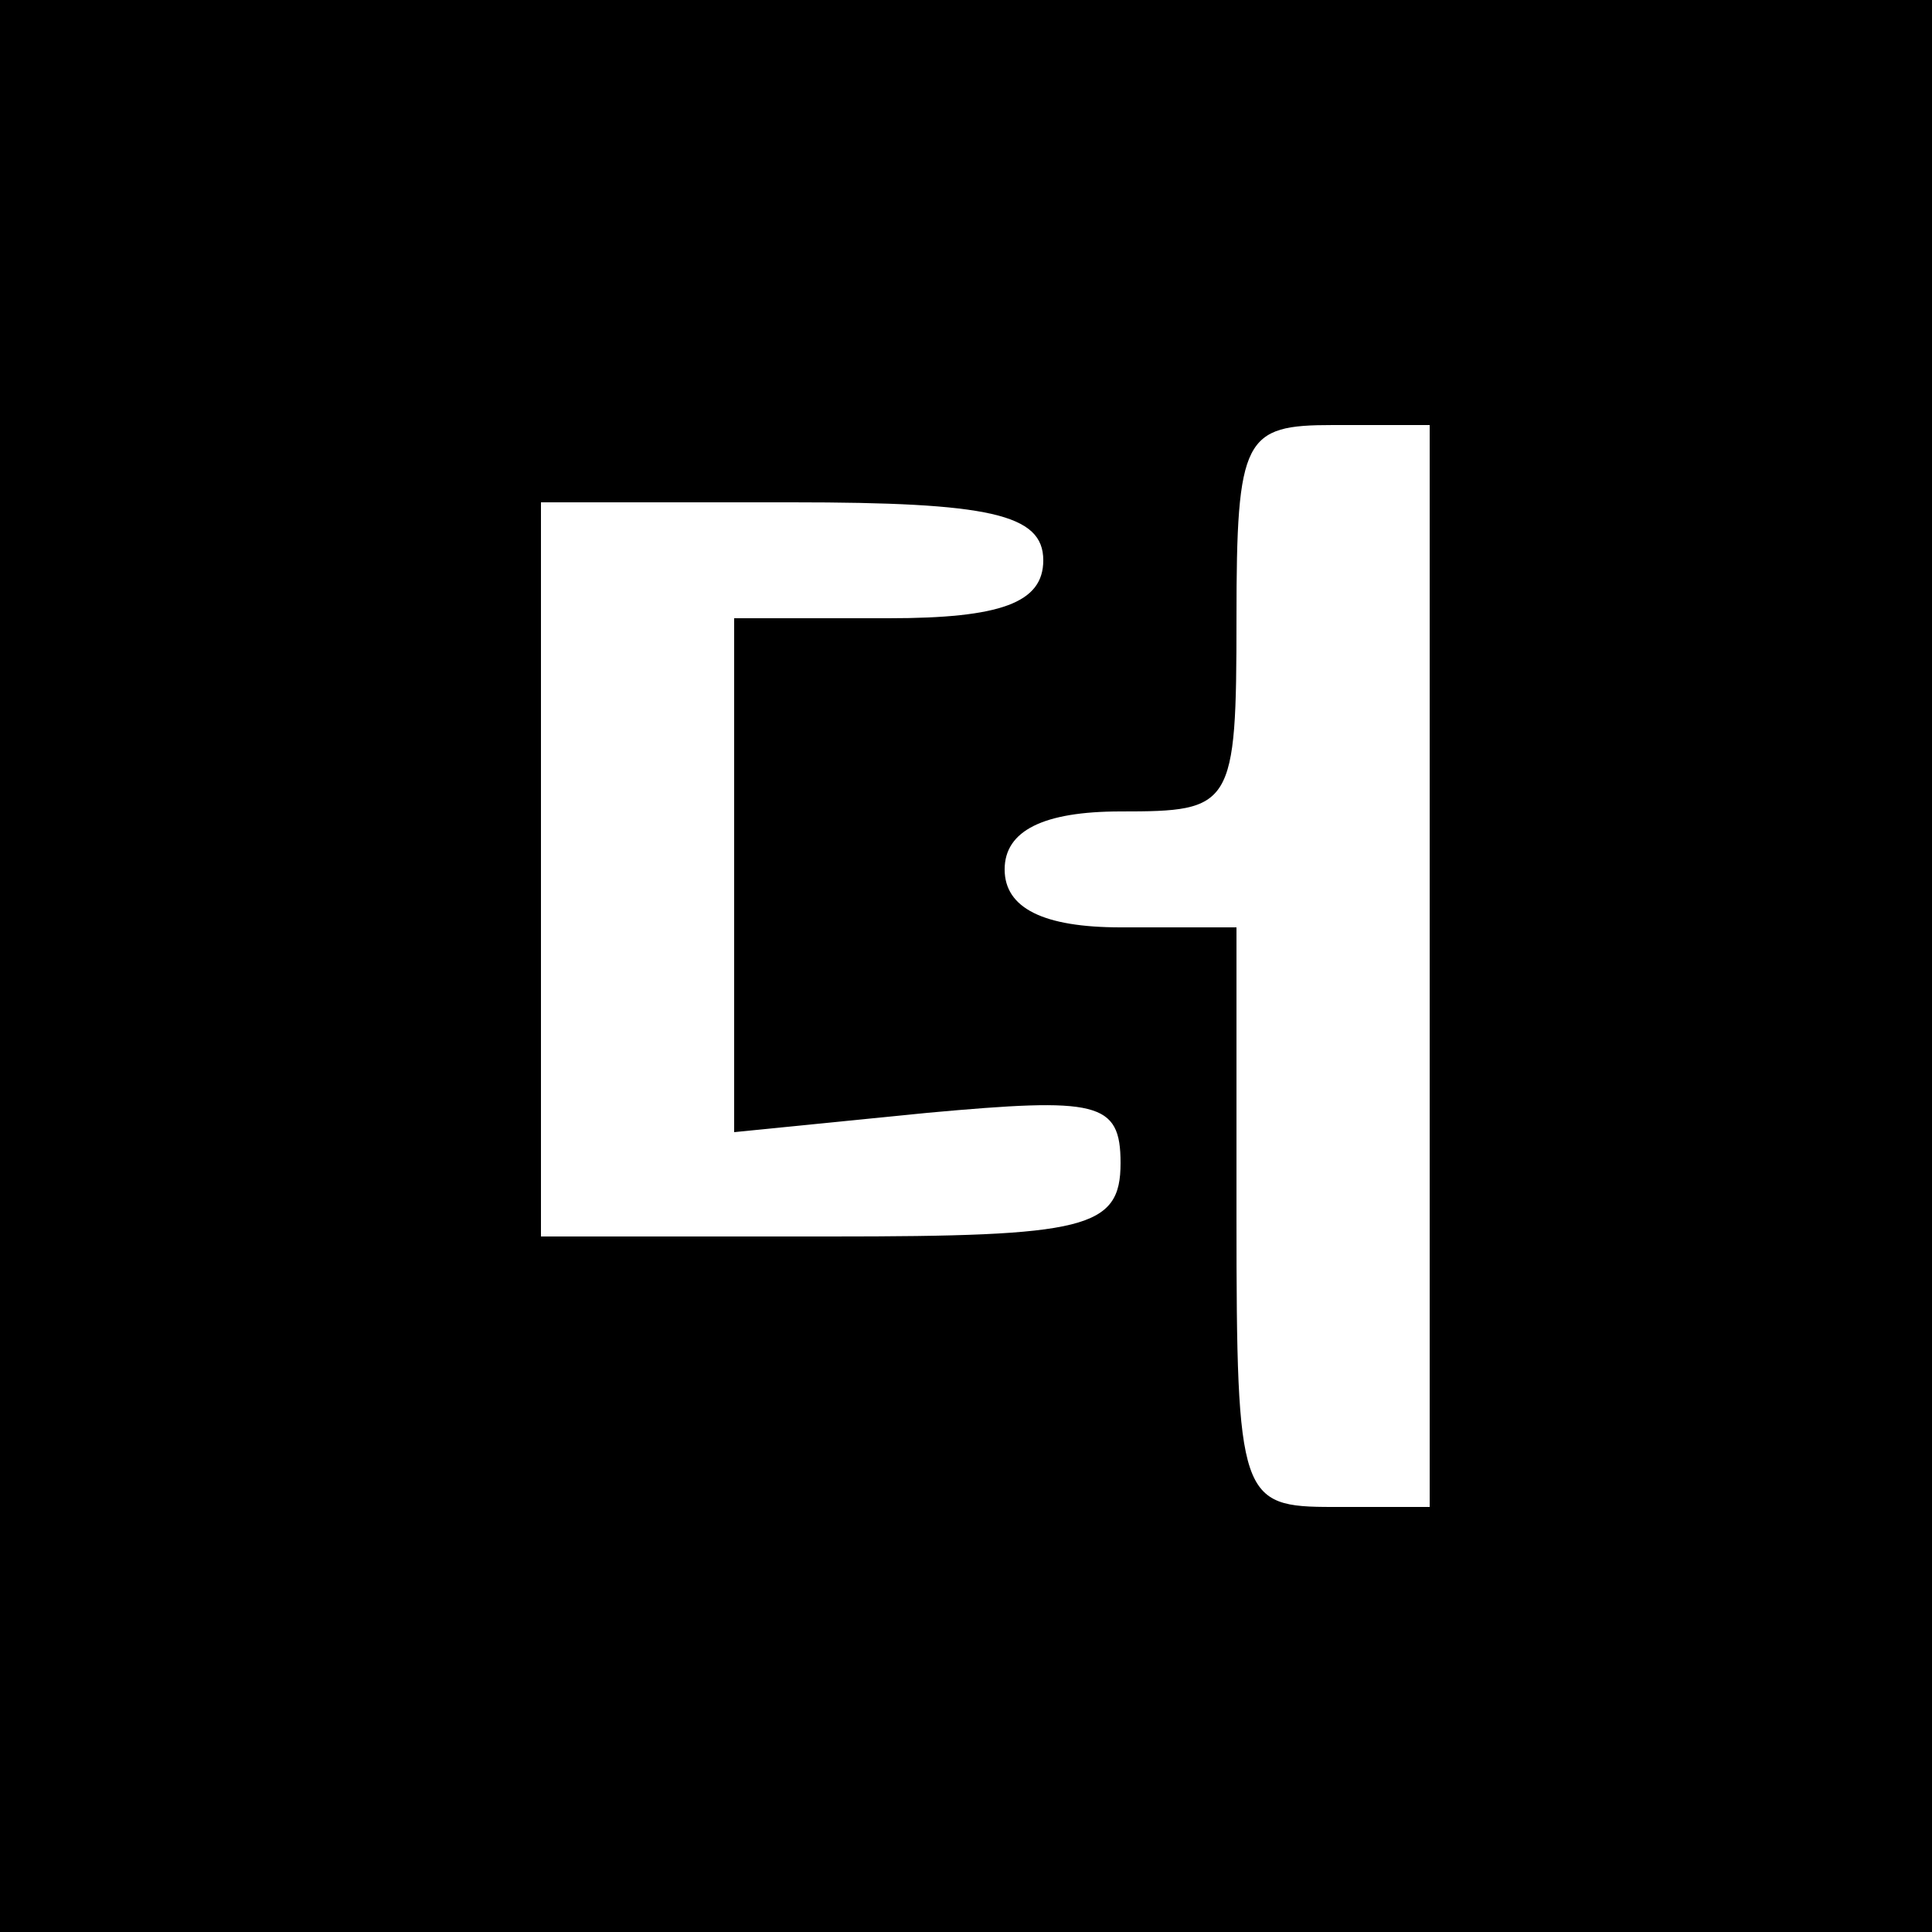 <?xml version="1.0" standalone="no"?>
<!DOCTYPE svg PUBLIC "-//W3C//DTD SVG 20010904//EN"
 "http://www.w3.org/TR/2001/REC-SVG-20010904/DTD/svg10.dtd">
<svg version="1.0" xmlns="http://www.w3.org/2000/svg"
 width="50pt" height="50pt" viewBox="0 0 50 50"
 preserveAspectRatio="xMidYMid meet">

<g transform="translate(0,50) scale(0.1,-0.1)"
fill="#000000" stroke="none">
<path d="M0 250 l0 -250 250 0 250 0 0 250 0 250 -250 0 -250 0 0 -250z m370
0 l0 -140 -25 0 c-24 0 -25 2 -25 75 l0 75 -30 0 c-20 0 -30 5 -30 15 0 10 10
15 30 15 29 0 30 1 30 50 0 47 2 50 25 50 l25 0 0 -140z m-100 105 c0 -11 -11
-15 -40 -15 l-40 0 0 -66 0 -67 50 5 c44 4 50 3 50 -13 0 -17 -9 -19 -75 -19
l-75 0 0 95 0 95 65 0 c51 0 65 -3 65 -15z"/>
</g>
</svg>
